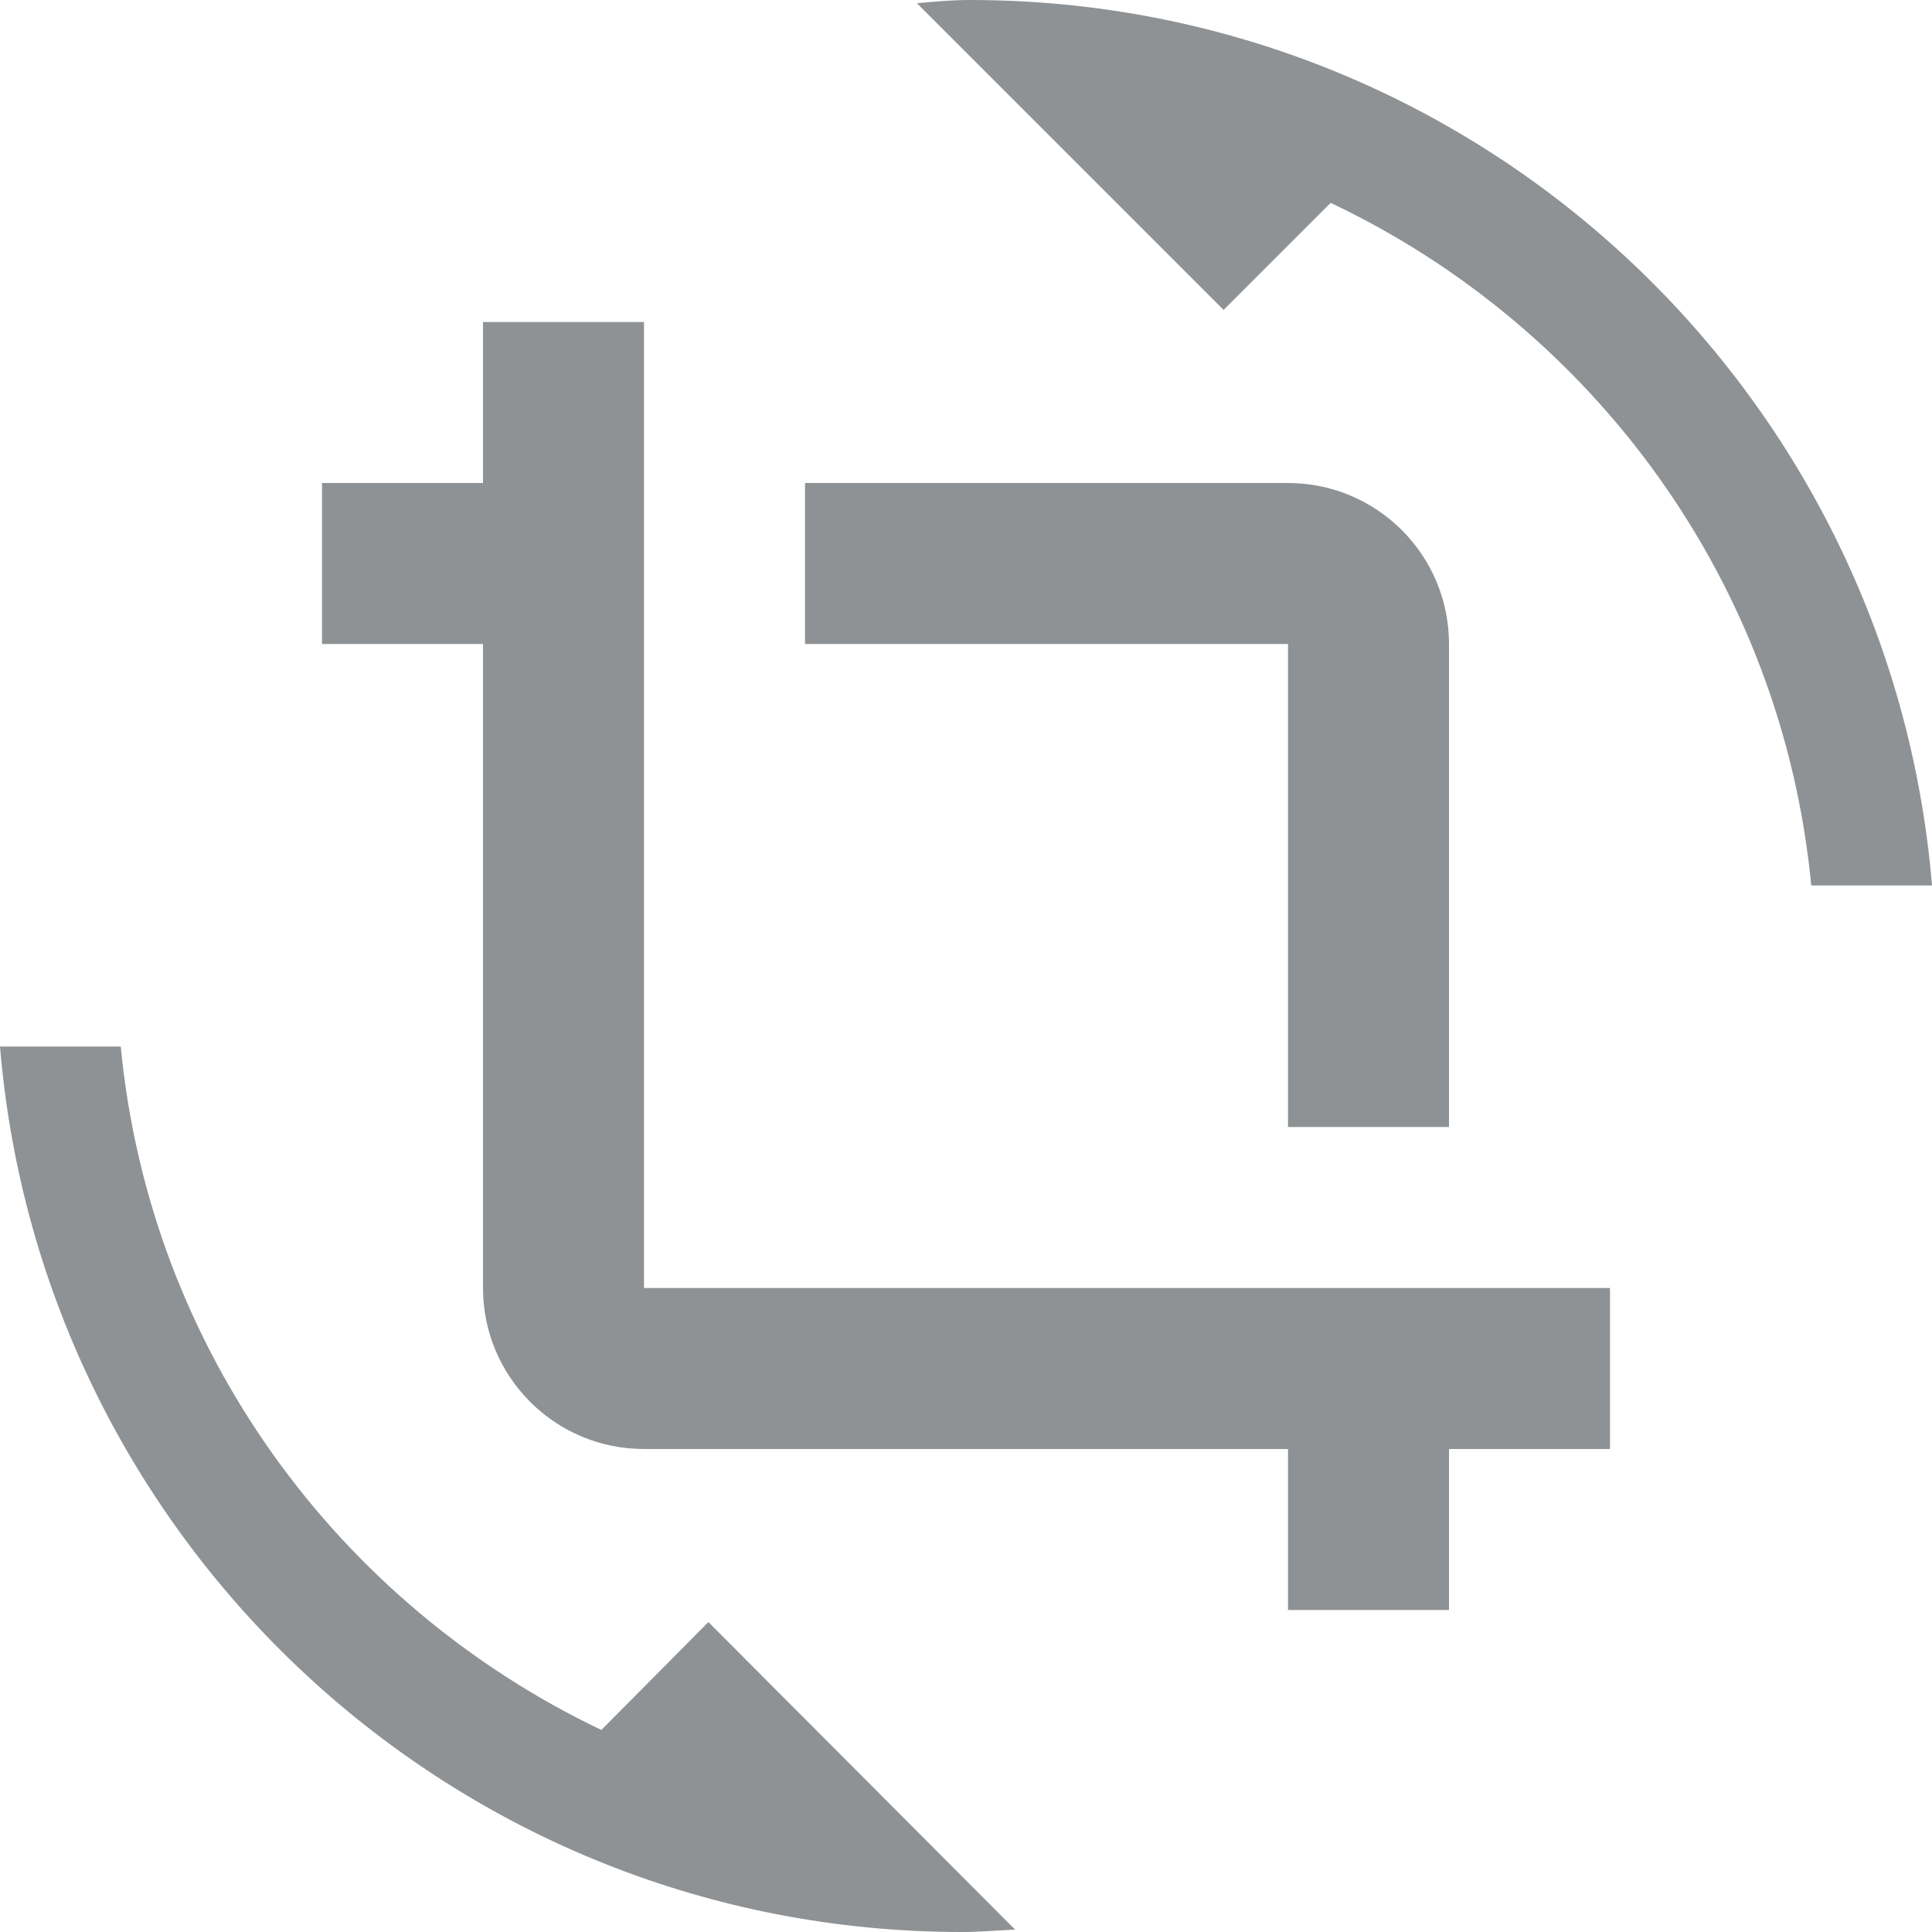 <svg width="24" height="24" viewBox="0 0 24 24" fill="none" xmlns="http://www.w3.org/2000/svg">
<path d="M11.95 24C12.18 24 12.39 23.98 12.61 23.97L8.8 20.15L7.47 21.49C4.2 19.93 1.86 16.76 1.5 13H0C0.51 19.16 5.66 24 11.95 24ZM12.05 0C11.82 0 11.61 0.02 11.39 0.04L15.2 3.85L16.53 2.52C19.8 4.07 22.14 7.24 22.5 11H24C23.49 4.84 18.34 0 12.05 0ZM16 6H10V8H16V14H18V8C18 6.89 17.1 6 16 6ZM18 18H20V16H8V4H6V6H4V8H6V16C6 17.1 6.89 18 8 18H16V20H18V18Z" fill="#8F9294"/>
</svg>
